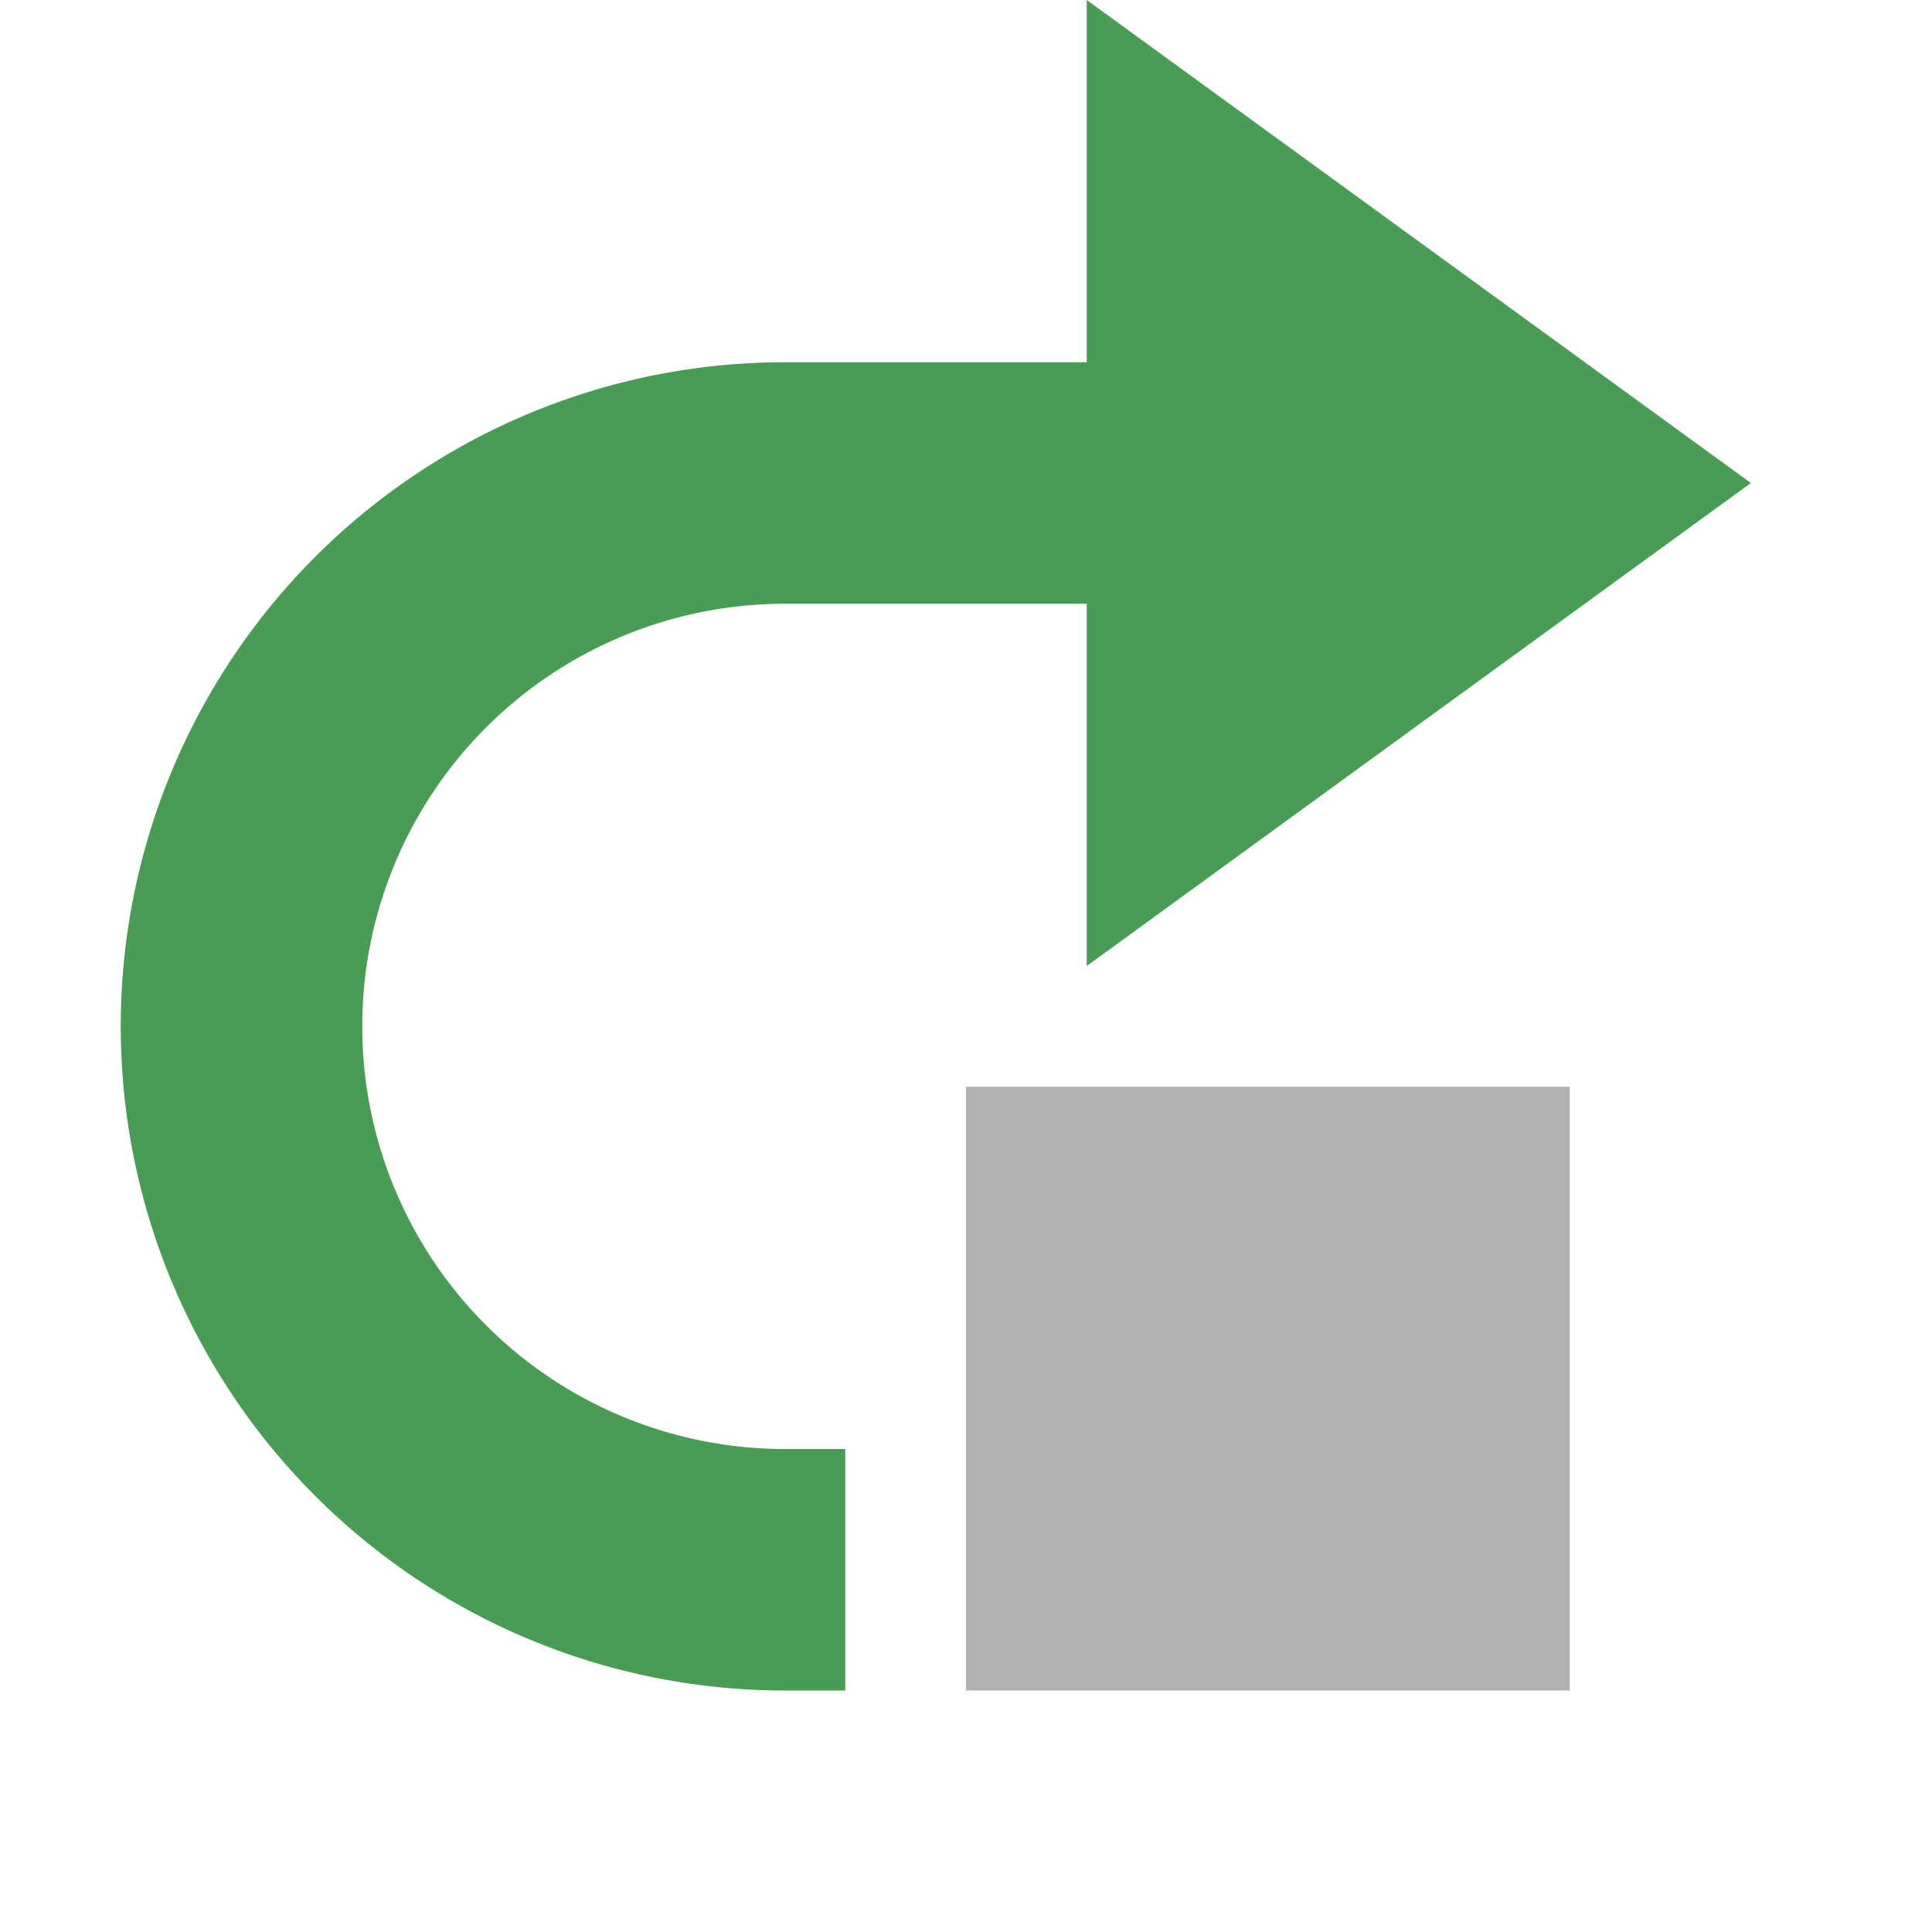 <svg xmlns="http://www.w3.org/2000/svg" width="16" height="16" viewBox="0 0 16 16">
  <title>AzureRestart_dark</title>
  <g>
    <rect width="16" height="16" fill="#ffdbff" opacity="0"/>
    <g>
      <rect x="8" y="9" width="5" height="5" fill="#afb1b3"/>
      <path d="M14.5,4,9,0V3H6.5a5.5,5.5,0,0,0,0,11H7V12H6.5a3.5,3.5,0,0,1,0-7H9V8Z" fill="#499c54"/>
    </g>
  </g>
</svg>
